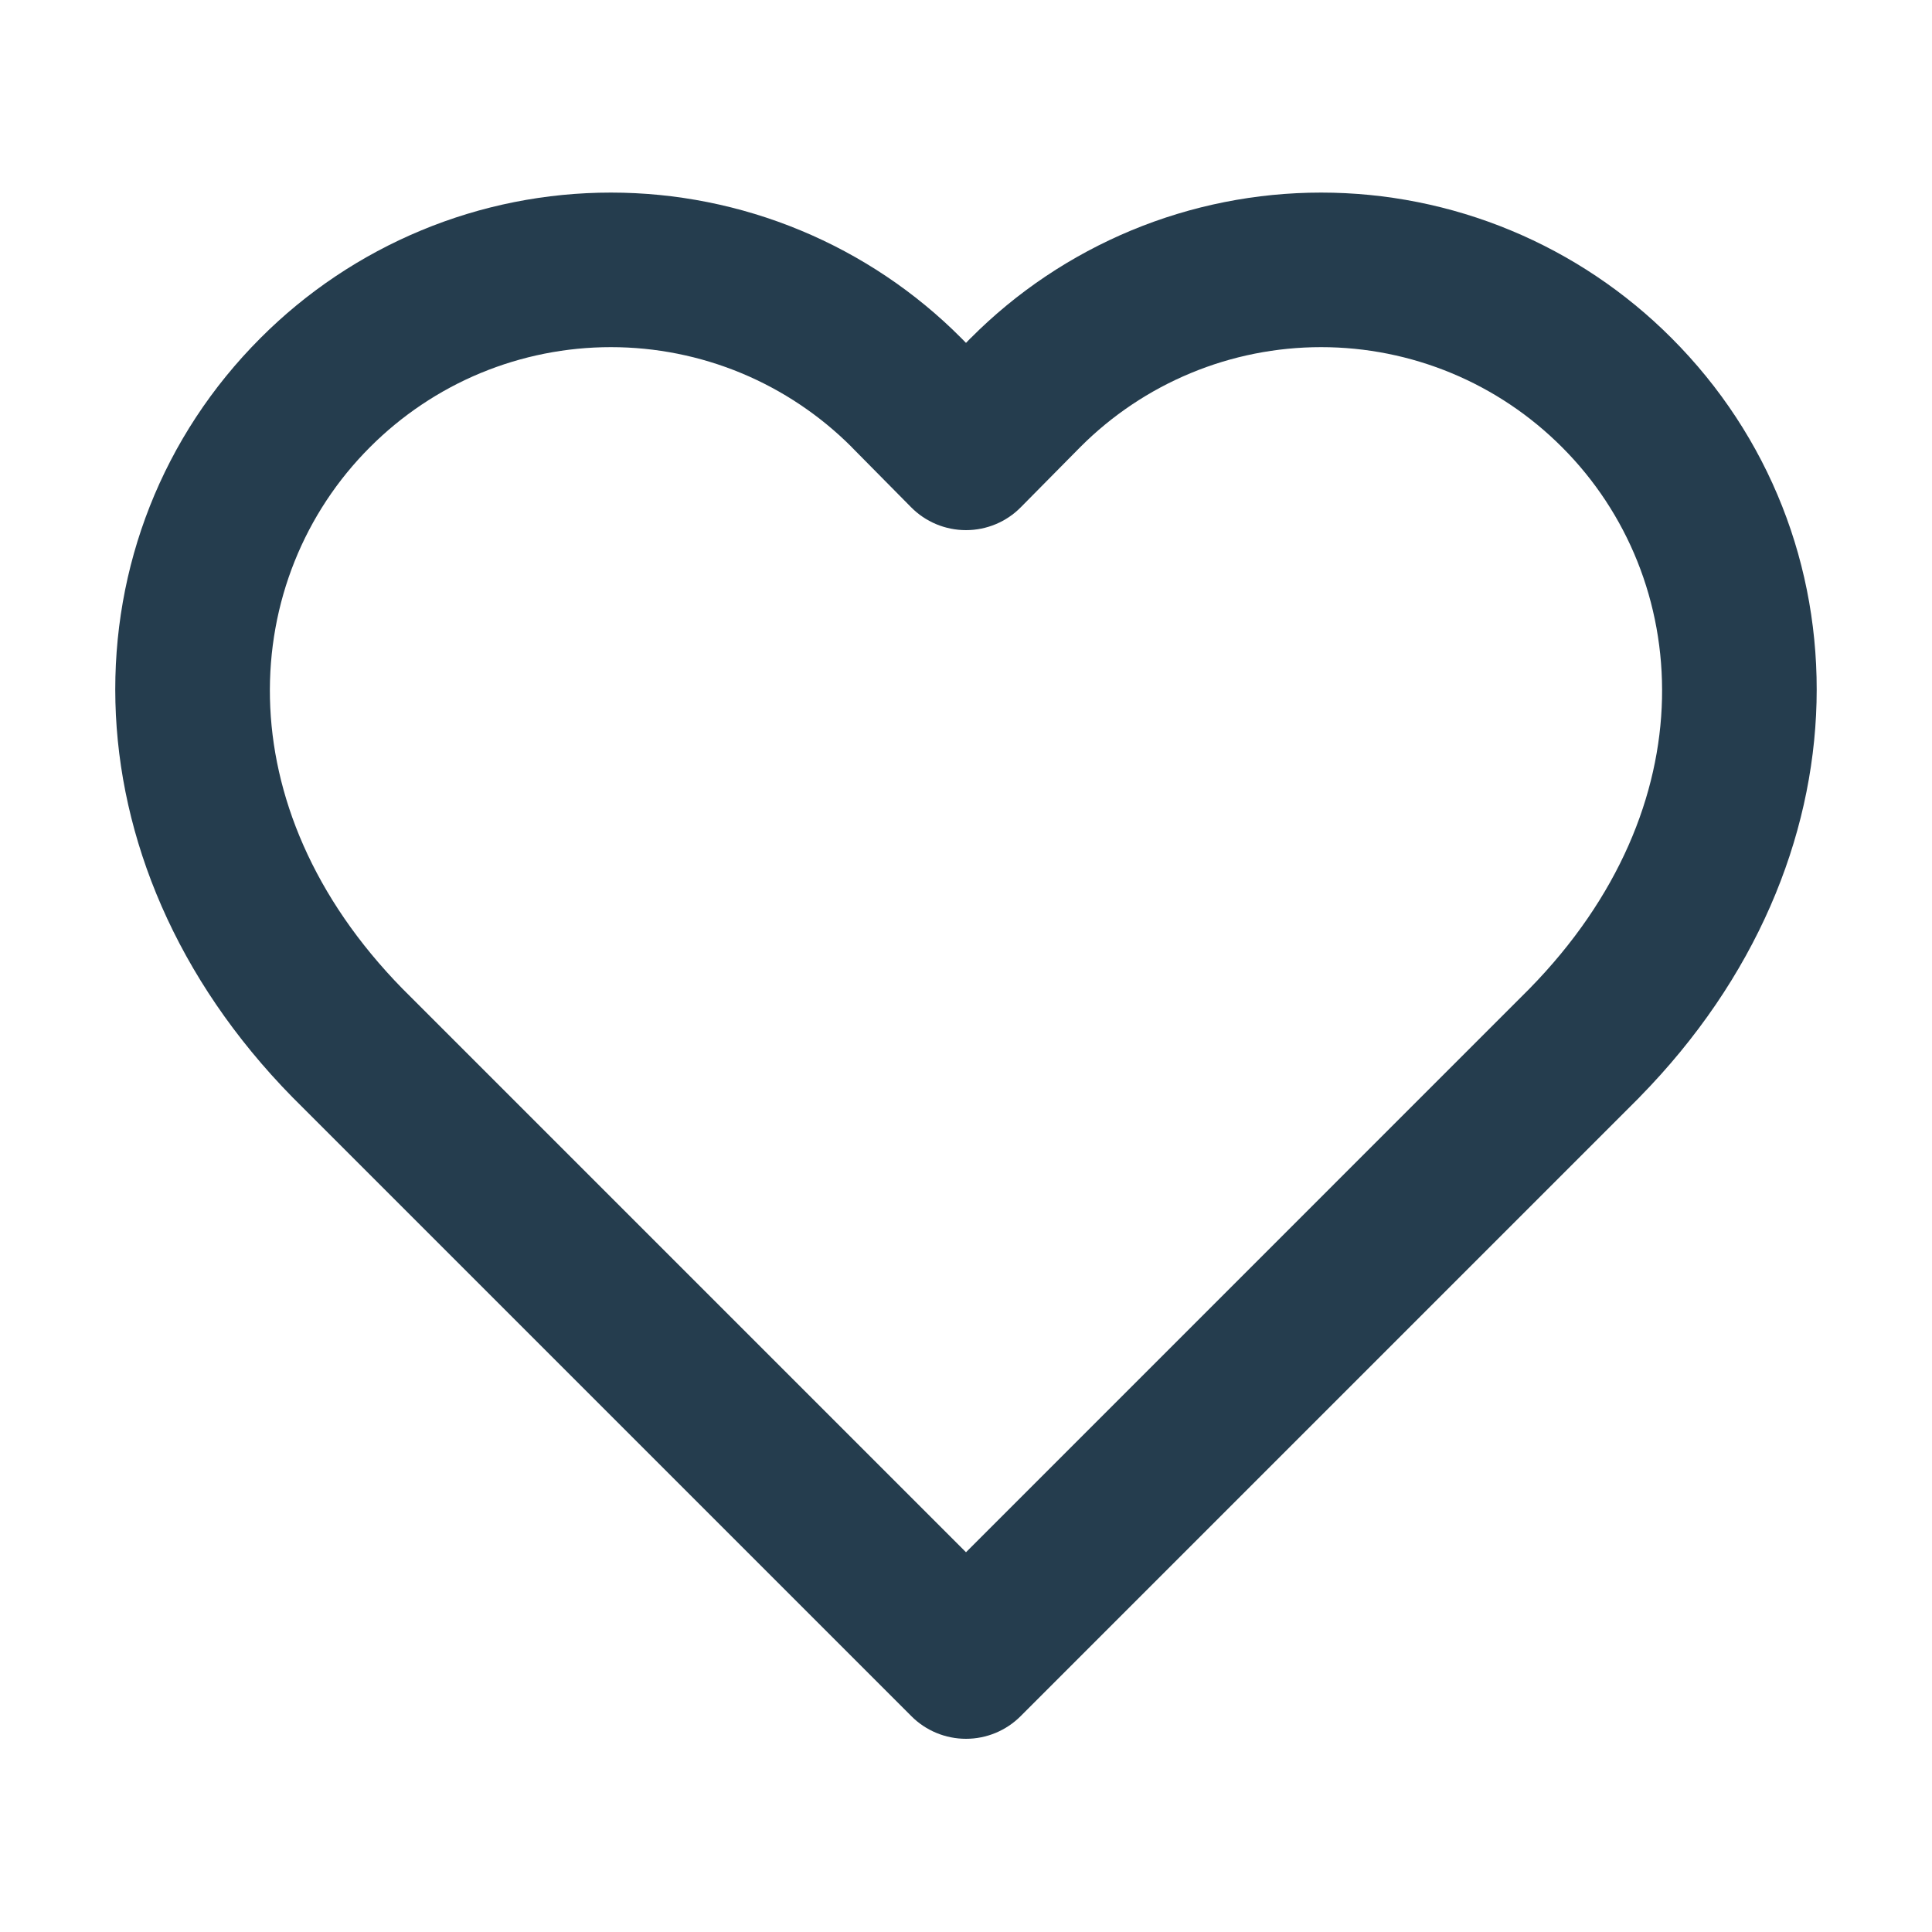 <svg width="25" height="25" viewBox="0 0 25 25" fill="none" xmlns="http://www.w3.org/2000/svg">
<path fill-rule="evenodd" clip-rule="evenodd" d="M5.451 2.981C6.228 2.658 7.062 2.492 7.905 2.492C8.747 2.492 9.581 2.658 10.359 2.981C11.137 3.304 11.844 3.777 12.438 4.374L12.441 4.377L12.5 4.437L12.558 4.377L12.562 4.374C13.156 3.777 13.863 3.304 14.64 2.981C15.418 2.658 16.253 2.492 17.095 2.492C17.937 2.492 18.771 2.658 19.549 2.981C20.327 3.304 21.033 3.777 21.628 4.373C24.173 6.919 24.229 11.128 21.213 14.2L21.207 14.207L13.207 22.207C13.019 22.395 12.765 22.5 12.5 22.5C12.235 22.5 11.98 22.395 11.793 22.207L3.786 14.2C0.77 11.128 0.827 6.919 3.372 4.373C3.967 3.777 4.673 3.304 5.451 2.981ZM7.905 4.492C7.326 4.492 6.752 4.606 6.217 4.828C5.683 5.05 5.197 5.376 4.788 5.786L4.787 5.787C3.093 7.481 2.89 10.429 5.21 12.796L12.5 20.086L19.789 12.796C22.11 10.429 21.906 7.481 20.213 5.787L20.212 5.786C19.803 5.376 19.317 5.05 18.782 4.828C18.247 4.606 17.674 4.492 17.095 4.492C16.516 4.492 15.942 4.606 15.408 4.828C14.873 5.05 14.388 5.375 13.98 5.784C13.979 5.785 13.979 5.785 13.978 5.786L13.211 6.562C13.024 6.753 12.767 6.86 12.5 6.86C12.232 6.86 11.976 6.753 11.788 6.562L11.021 5.786C11.021 5.785 11.02 5.785 11.02 5.784C10.611 5.375 10.126 5.05 9.592 4.828C9.057 4.606 8.484 4.492 7.905 4.492Z" fill="#253D4E"/>
</svg>
